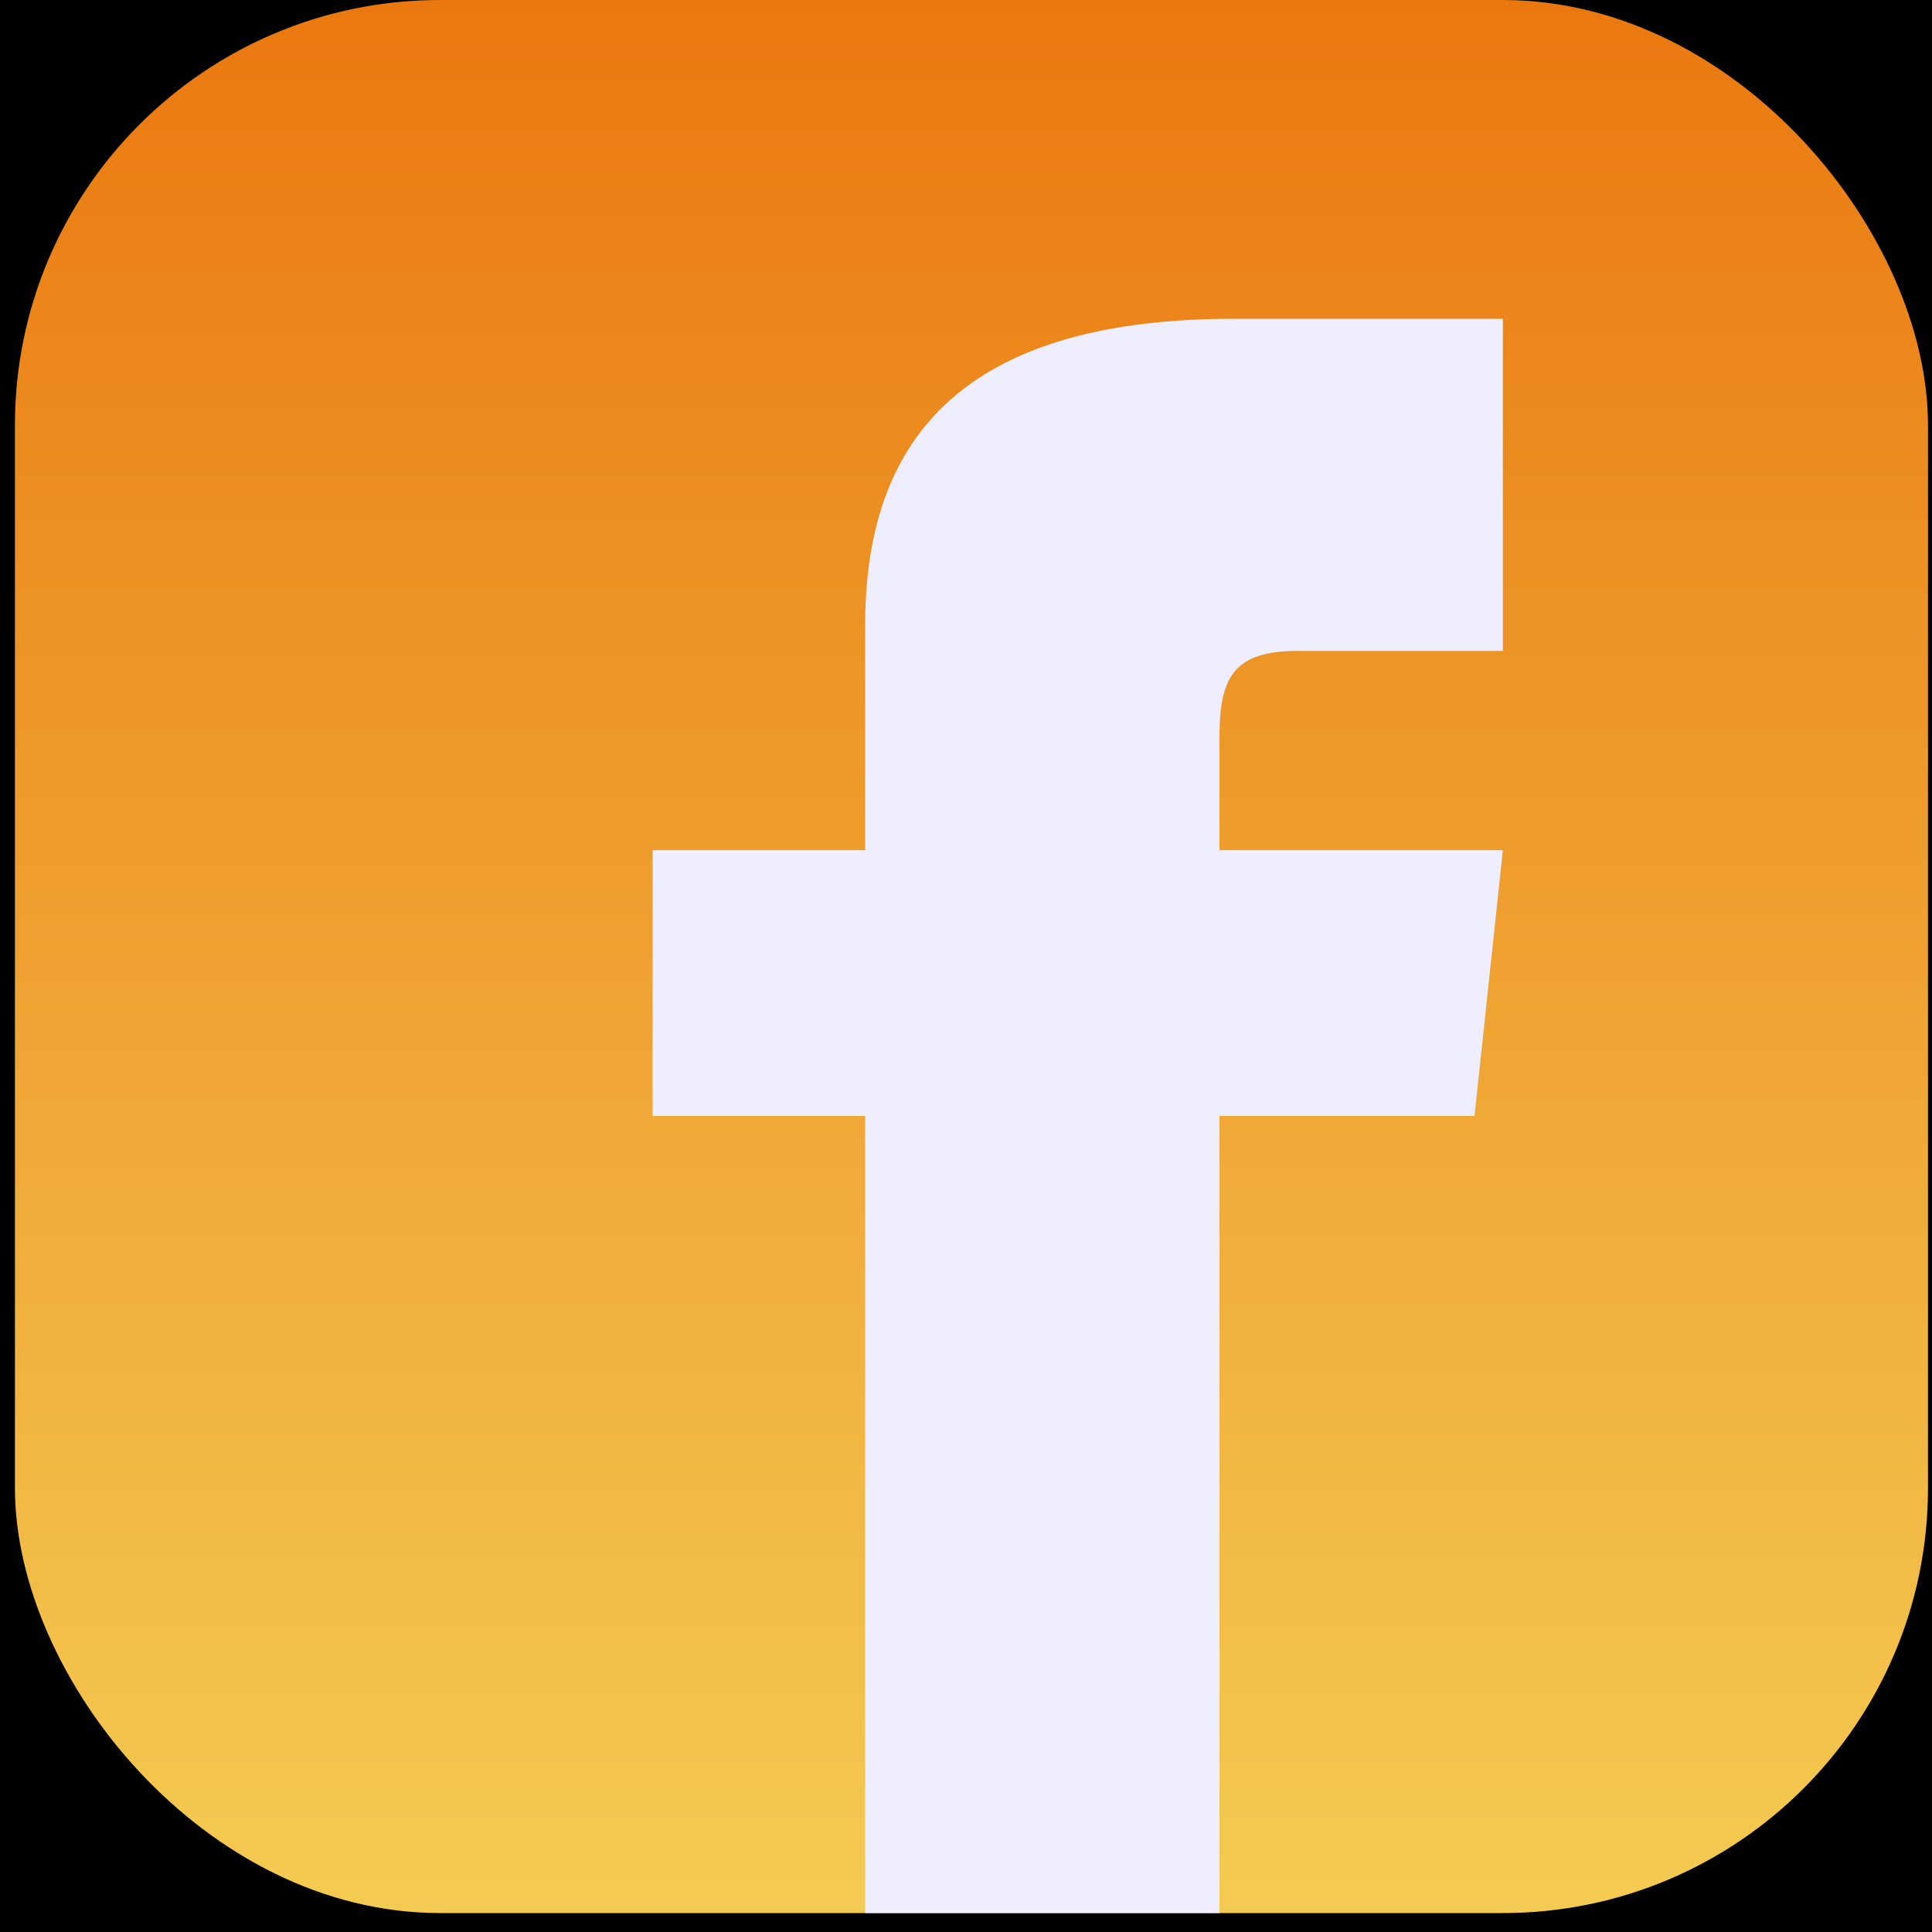 <svg width="40" height="40" viewBox="0 0 40 40" fill="none" xmlns="http://www.w3.org/2000/svg">
<rect width="40" height="40" fill="#F5F5F5"/>
<g id="&#208;&#159;&#208;&#190;&#208;&#180;&#208;&#191;&#208;&#184;&#209;&#129;&#208;&#186;&#208;&#176;" clip-path="url(#clip0_15_5)">
<rect width="1512" height="2282" transform="translate(-1377 -2094)" fill="url(#paint0_linear_15_5)"/>
<g id="&#209;&#132;&#208;&#190;&#208;&#189;">
<g id="&#209;&#128;&#208;&#176;&#208;&#188;&#208;&#186;&#208;&#176; &#209;&#131;&#208;&#183;&#208;&#186;&#208;&#176;&#209;&#143;" filter="url(#filter0_f_15_5)">
<path fill-rule="evenodd" clip-rule="evenodd" d="M-1349.5 -2077.13L-1512.5 -790.127L213.5 -824L87.5 -2077.13H-1349.5ZM-1299.5 -2027.13L-1973 695.873L347.5 506.873L601.5 -790.127L555 -2027.13H-1299.5Z" fill="black" fill-opacity="0.9"/>
</g>
</g>
<g id="Footer">
<g id="Social Networks">
<g id="Frame 37">
<g clip-path="url(#clip1_15_5)">
<rect x="0.309" width="39.608" height="39.608" rx="8.802" fill="url(#paint1_linear_15_5)"/>
<path id="Vector" d="M17.913 17.602H13.512V23.104H17.913V39.607H25.247V23.104H30.528L31.115 17.602H25.247V15.265C25.247 14.027 25.541 13.477 26.861 13.477H31.115V6.6H25.541C20.26 6.6 17.913 8.801 17.913 12.927V17.602Z" fill="#EEEEFE"/>
</g>
</g>
</g>
</g>
</g>
<defs>
<filter id="filter0_f_15_5" x="-2173" y="-2277.13" width="2974.5" height="3173" filterUnits="userSpaceOnUse" color-interpolation-filters="sRGB">
<feFlood flood-opacity="0" result="BackgroundImageFix"/>
<feBlend mode="normal" in="SourceGraphic" in2="BackgroundImageFix" result="shape"/>
<feGaussianBlur stdDeviation="100" result="effect1_foregroundBlur_15_5"/>
</filter>
<linearGradient id="paint0_linear_15_5" x1="756" y1="0" x2="756" y2="2282" gradientUnits="userSpaceOnUse">
<stop stop-color="#250D3C"/>
<stop offset="0.911"/>
</linearGradient>
<linearGradient id="paint1_linear_15_5" x1="20.113" y1="0" x2="20.113" y2="39.608" gradientUnits="userSpaceOnUse">
<stop stop-color="#EA780F"/>
<stop offset="1" stop-color="#F4CB52"/>
</linearGradient>
<clipPath id="clip0_15_5">
<rect width="1512" height="2282" fill="white" transform="translate(-1377 -2094)"/>
</clipPath>
<clipPath id="clip1_15_5">
<rect x="0.309" width="39.608" height="39.608" rx="8.802" fill="white"/>
</clipPath>
</defs>
</svg>
